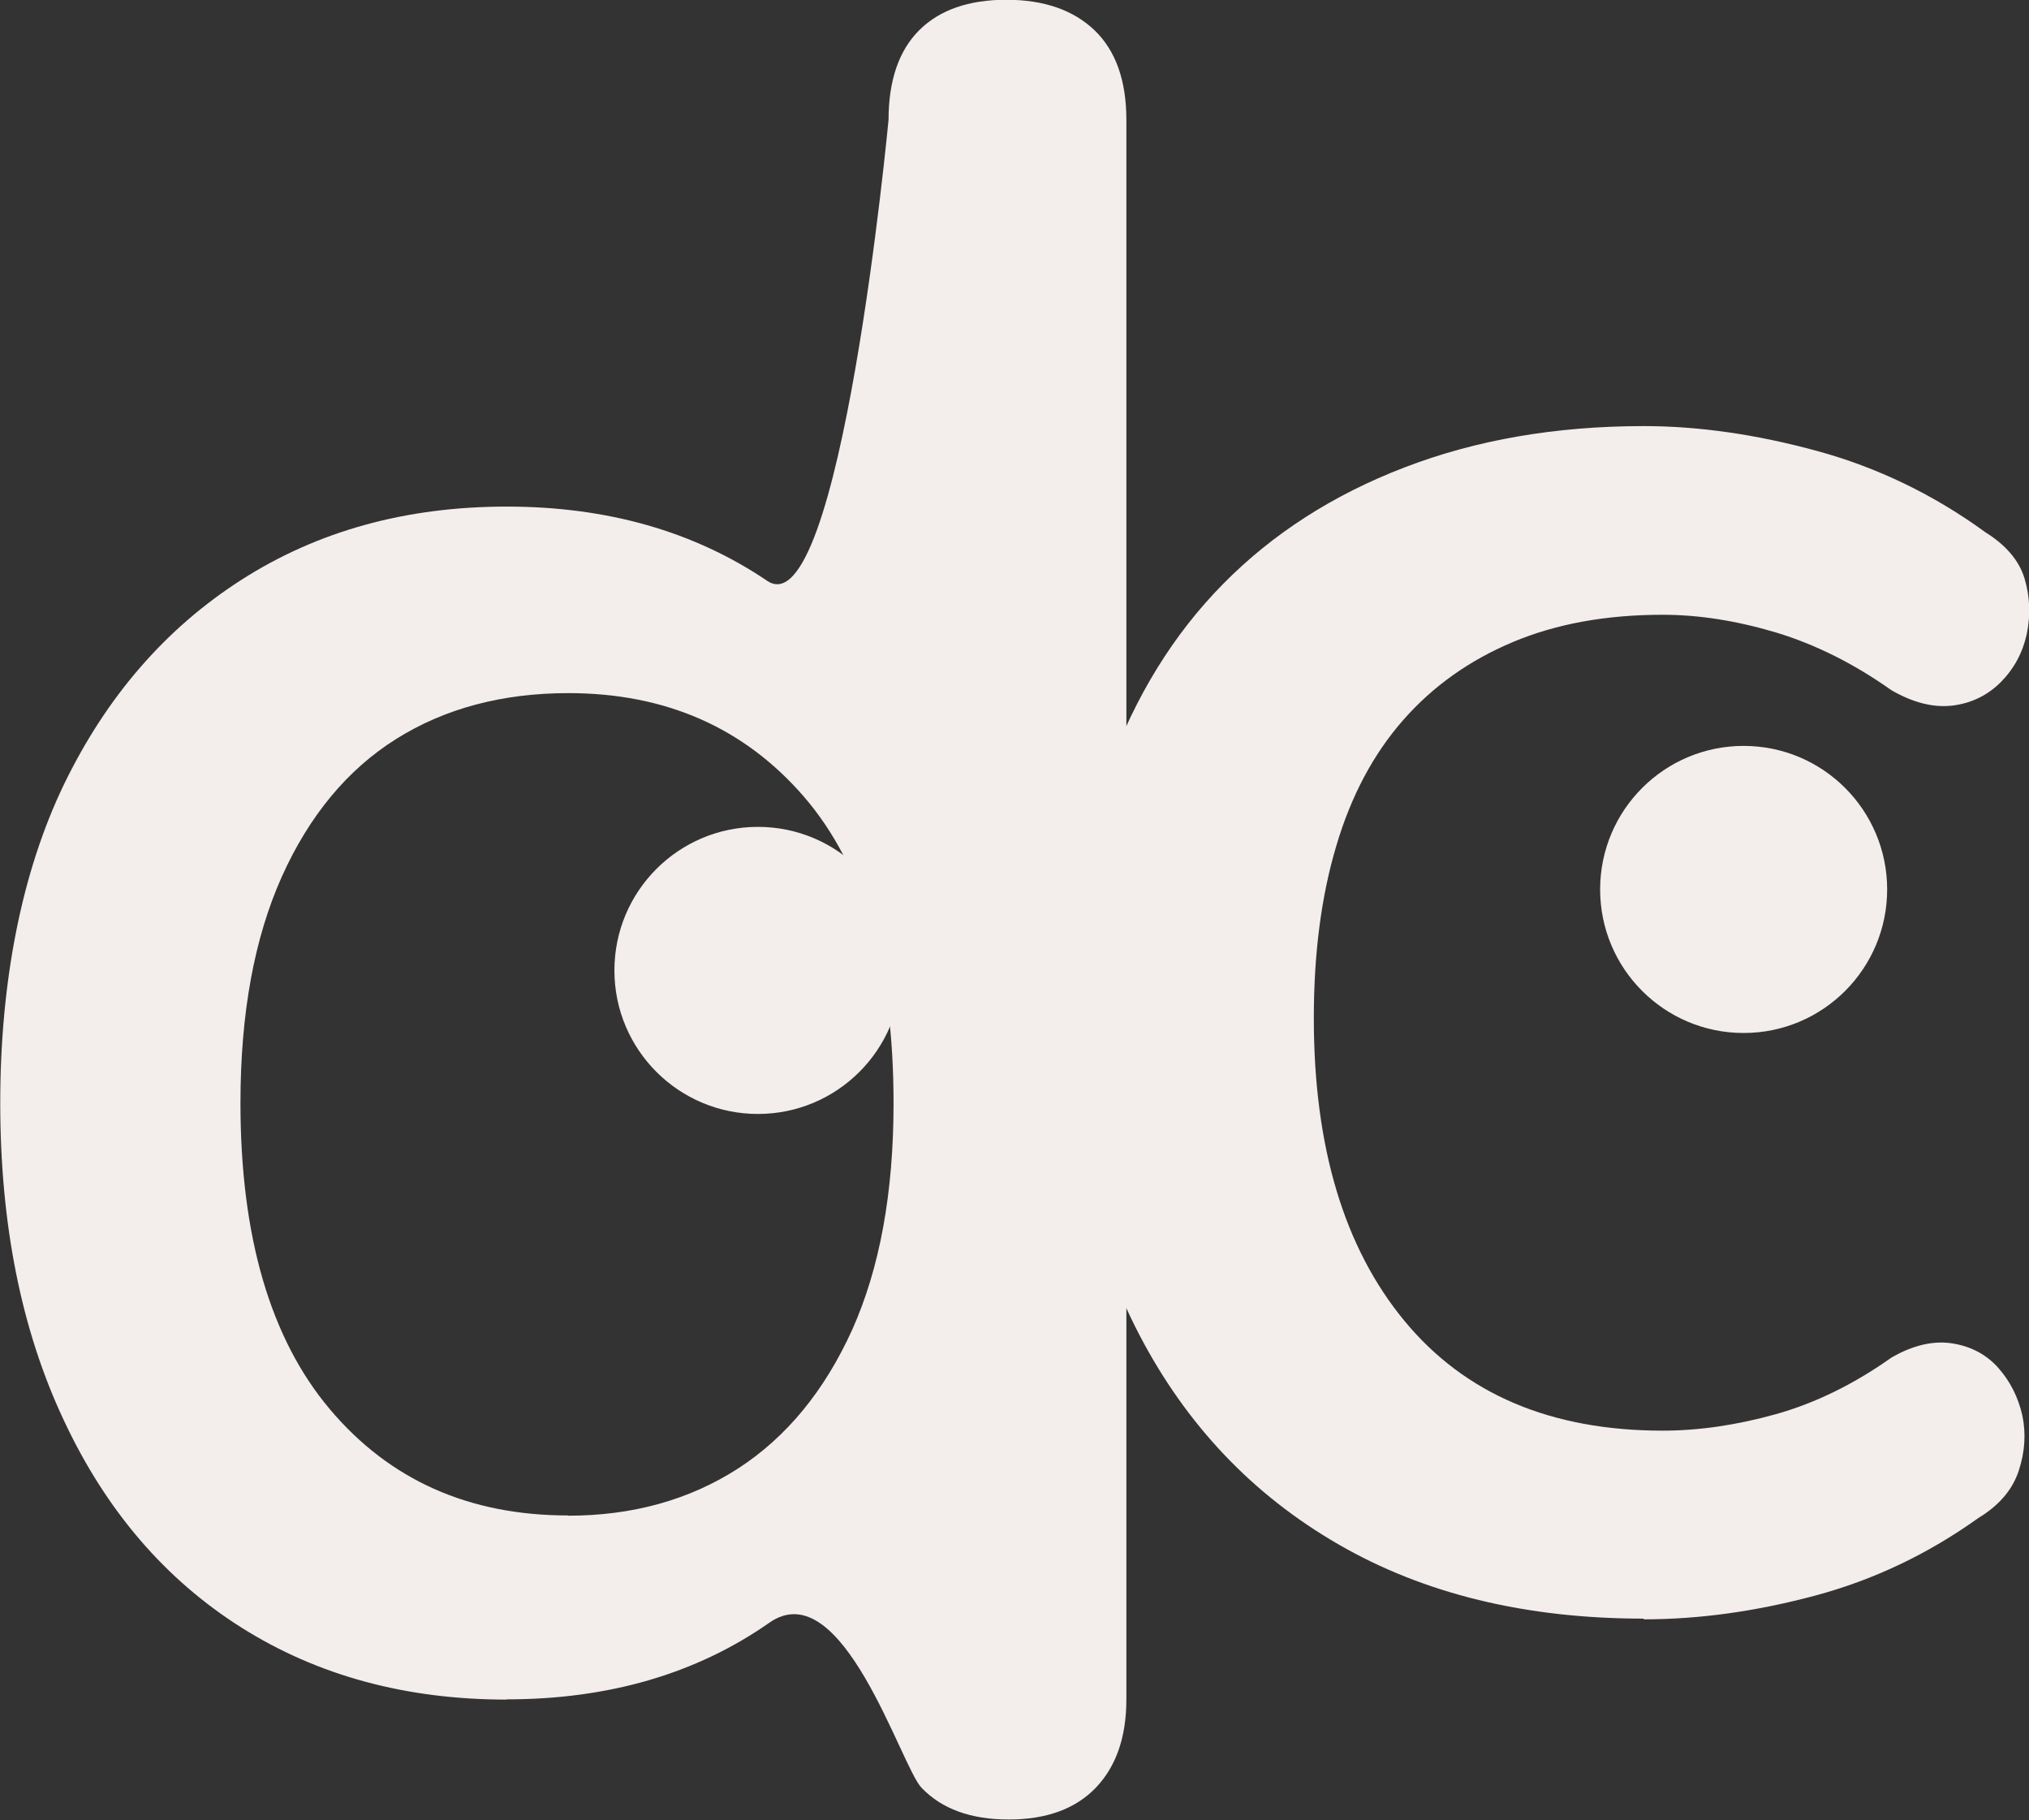 <?xml version="1.0" encoding="UTF-8"?><svg id="Layer_2" xmlns="http://www.w3.org/2000/svg" viewBox="0 0 84.97 76.2"><rect x="0" y="0" width="84.97" height="76.2" fill="#333333" stroke="none"/><defs><style>.cls-1{fill:#f3edeb;}</style></defs><g id="Layer_1-2"><path class="cls-1" d="m21.22,71.16c-4.21,0-7.91-1-11.1-3.01-3.19-2.01-5.68-4.9-7.45-8.69-1.78-3.78-2.66-8.21-2.66-13.28s.89-9.64,2.66-13.32c1.78-3.68,4.26-6.55,7.45-8.59,3.19-2.04,6.89-3.06,11.1-3.06s7.85,1.04,10.91,3.11c3.06,2.07,5.08-19.3,5.08-19.3,0-1.64.43-2.9,1.28-3.75.85-.85,2.07-1.28,3.65-1.28s2.81.43,3.7,1.28c.89.86,1.33,2.11,1.33,3.75v66.13c0,1.58-.43,2.81-1.28,3.7-.86.89-2.07,1.33-3.65,1.33s-2.8-.44-3.65-1.33c-.86-.89-3.31-9.05-6.37-6.91-3.06,2.14-6.73,3.21-11.01,3.21Zm2.57-7.7c2.7,0,5.07-.66,7.11-1.97,2.04-1.32,3.63-3.26,4.79-5.82,1.15-2.57,1.73-5.72,1.73-9.48,0-5.66-1.25-9.93-3.75-12.83-2.5-2.89-5.79-4.34-9.87-4.34-2.76,0-5.17.64-7.21,1.92-2.04,1.28-3.64,3.21-4.79,5.77-1.15,2.57-1.73,5.72-1.73,9.47,0,5.59,1.25,9.87,3.75,12.83,2.5,2.96,5.82,4.44,9.97,4.44Z"/><path class="cls-1" d="m68.83,67.77c-4.94,0-9.2-1.04-12.78-3.11-3.59-2.07-6.37-5-8.34-8.78-1.97-3.78-2.96-8.24-2.96-13.37,0-3.82.56-7.25,1.68-10.31,1.12-3.06,2.71-5.64,4.79-7.75,2.07-2.1,4.6-3.73,7.6-4.88,2.99-1.15,6.33-1.73,10.02-1.73,2.3,0,4.72.35,7.25,1.04,2.53.69,4.89,1.83,7.06,3.41.85.53,1.4,1.17,1.63,1.92.23.76.26,1.53.1,2.32-.17.79-.53,1.46-1.08,2.02-.56.56-1.23.89-2.02.99-.79.1-1.65-.11-2.57-.64-1.58-1.12-3.19-1.92-4.84-2.42-1.65-.49-3.22-.74-4.74-.74-2.37,0-4.46.38-6.27,1.14-1.81.76-3.34,1.84-4.59,3.26-1.25,1.42-2.19,3.18-2.81,5.28-.63,2.11-.94,4.51-.94,7.21,0,5.4,1.27,9.62,3.8,12.68,2.53,3.06,6.13,4.59,10.81,4.59,1.51,0,3.09-.23,4.74-.69,1.64-.46,3.26-1.25,4.84-2.37.92-.53,1.78-.72,2.57-.59.79.13,1.43.48,1.92,1.04.49.56.82,1.22.99,1.97.16.76.11,1.53-.15,2.32-.26.79-.82,1.45-1.68,1.97-2.11,1.51-4.39,2.6-6.86,3.26s-4.85.99-7.16.99Z"/><circle class="cls-1" cx="31.74" cy="40.63" r="6.01"/><circle class="cls-1" cx="73.02" cy="37.24" r="6.01"/></g></svg>